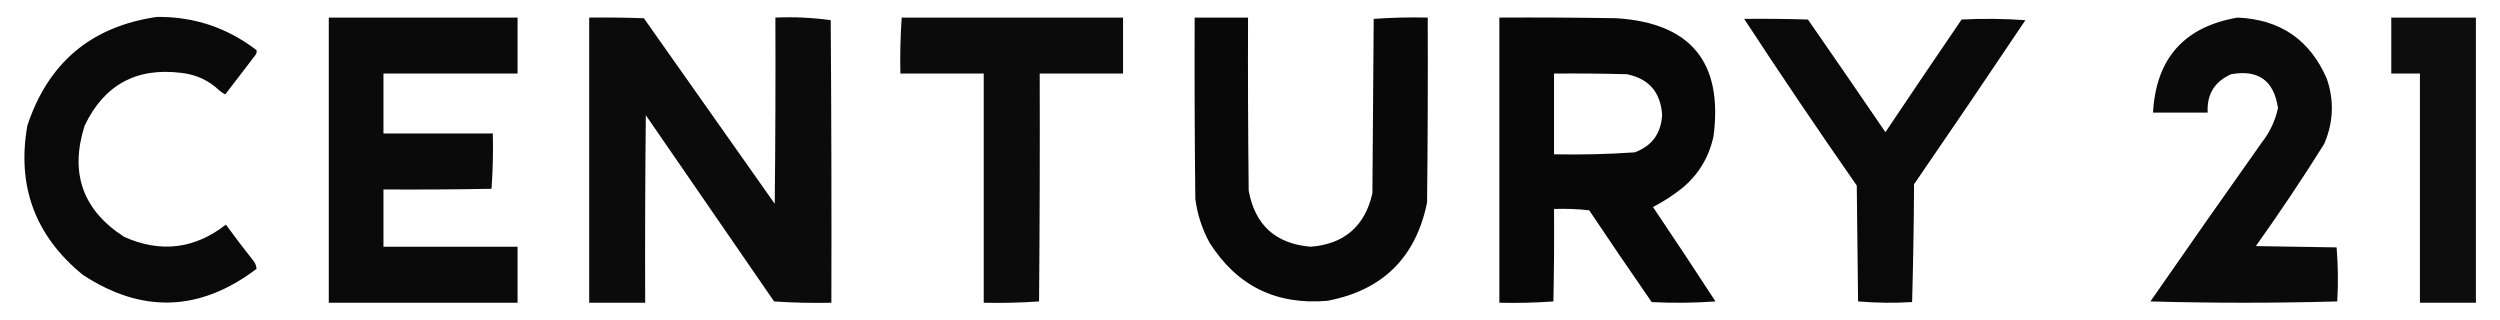 <?xml version="1.0" encoding="UTF-8"?>
<!DOCTYPE svg PUBLIC "-//W3C//DTD SVG 1.1//EN" "http://www.w3.org/Graphics/SVG/1.1/DTD/svg11.dtd">
<svg xmlns="http://www.w3.org/2000/svg" version="1.1" width="1920px" height="246px" style="shape-rendering:geometricPrecision; text-rendering:geometricPrecision; image-rendering:optimizeQuality; fill-rule:evenodd; clip-rule:evenodd" xmlns:xlink="http://www.w3.org/1999/xlink">
<g><path style="opacity:0.964" fill="#000000" d="M 168.5,69.5 C 160.457,61.816 150.791,57.316 139.5,56C 104.858,51.569 80.025,65.069 65,96.5C 53.388,133.009 63.555,161.509 95.5,182C 123.45,194.395 149.45,191.229 173.5,172.5C 180.141,181.642 186.975,190.642 194,199.5C 195.874,201.569 196.874,203.902 197,206.5C 153.513,239.413 109.013,240.913 63.5,211C 26.989,181.133 12.822,142.967 21,96.5C 36.979,48.105 70.145,20.272 120.5,13C 148.934,12.7 174.434,21.2 197,38.5C 197.315,39.908 196.982,41.241 196,42.5C 188.324,52.531 180.658,62.531 173,72.5C 171.357,71.685 169.857,70.685 168.5,69.5 Z"/></g>
<g><path style="opacity:0.959" fill="#000000" d="M 252.5,13.5 C 300.833,13.5 349.167,13.5 397.5,13.5C 397.5,27.833 397.5,42.167 397.5,56.5C 363.167,56.5 328.833,56.5 294.5,56.5C 294.5,71.833 294.5,87.167 294.5,102.5C 322.5,102.5 350.5,102.5 378.5,102.5C 378.824,116.745 378.49,130.912 377.5,145C 349.835,145.5 322.169,145.667 294.5,145.5C 294.5,160.167 294.5,174.833 294.5,189.5C 328.833,189.5 363.167,189.5 397.5,189.5C 397.5,203.833 397.5,218.167 397.5,232.5C 349.167,232.5 300.833,232.5 252.5,232.5C 252.5,159.5 252.5,86.5 252.5,13.5 Z"/></g>
<g><path style="opacity:0.955" fill="#000000" d="M 452.5,13.5 C 466.504,13.333 480.504,13.5 494.5,14C 528,61.5 561.5,109 595,156.5C 595.5,108.834 595.667,61.168 595.5,13.5C 609.911,12.861 624.078,13.528 638,15.5C 638.5,87.833 638.667,160.166 638.5,232.5C 623.818,232.833 609.152,232.499 594.5,231.5C 561.667,183.833 528.833,136.167 496,88.5C 495.5,136.499 495.333,184.499 495.5,232.5C 481.167,232.5 466.833,232.5 452.5,232.5C 452.5,159.5 452.5,86.5 452.5,13.5 Z"/></g>
<g><path style="opacity:0.956" fill="#000000" d="M 692.5,13.5 C 749.167,13.5 805.833,13.5 862.5,13.5C 862.5,27.833 862.5,42.167 862.5,56.5C 841.167,56.5 819.833,56.5 798.5,56.5C 798.667,114.834 798.5,173.168 798,231.5C 783.912,232.49 769.745,232.824 755.5,232.5C 755.5,173.833 755.5,115.167 755.5,56.5C 734.167,56.5 712.833,56.5 691.5,56.5C 691.184,42.088 691.518,27.755 692.5,13.5 Z"/></g>
<g><path style="opacity:0.967" fill="#000000" d="M 917.5,13.5 C 931.167,13.5 944.833,13.5 958.5,13.5C 958.333,57.835 958.5,102.168 959,146.5C 963.885,172.884 979.719,187.217 1006.5,189.5C 1032.39,187.447 1048.22,173.78 1054,148.5C 1054.33,103.833 1054.67,59.167 1055,14.5C 1068.75,13.51 1082.59,13.177 1096.5,13.5C 1096.67,60.834 1096.5,108.168 1096,155.5C 1087.38,197.783 1061.88,222.949 1019.5,231C 980.193,234.429 950.026,219.596 929,186.5C 923.175,175.867 919.508,164.534 918,152.5C 917.5,106.168 917.333,59.834 917.5,13.5 Z"/></g>
<g><path style="opacity:0.97" fill="#000000" d="M 1151.5,13.5 C 1181.5,13.333 1211.5,13.5 1241.5,14C 1298.51,17.679 1323.35,47.846 1316,104.5C 1312.65,120.371 1304.82,133.537 1292.5,144C 1285.35,149.747 1277.68,154.747 1269.5,159C 1285.7,183.031 1301.7,207.198 1317.5,231.5C 1301.18,232.666 1284.84,232.833 1268.5,232C 1252.3,208.637 1236.3,185.137 1220.5,161.5C 1211.52,160.502 1202.52,160.168 1193.5,160.5C 1193.67,184.169 1193.5,207.836 1193,231.5C 1179.25,232.49 1165.41,232.823 1151.5,232.5C 1151.5,159.5 1151.5,86.5 1151.5,13.5 Z M 1193.5,56.5 C 1212.17,56.333 1230.84,56.5 1249.5,57C 1266.29,60.459 1275.29,70.792 1276.5,88C 1275.84,102.342 1268.84,112.009 1255.5,117C 1234.87,118.428 1214.21,118.928 1193.5,118.5C 1193.5,97.833 1193.5,77.167 1193.5,56.5 Z"/></g>
<g><path style="opacity:0.96" fill="#000000" d="M 1718.5,13.5 C 1751.23,14.935 1774.07,30.602 1787,60.5C 1792.76,77.262 1792.09,93.929 1785,110.5C 1768.28,137.211 1750.78,163.378 1732.5,189C 1753.17,189.333 1773.83,189.667 1794.5,190C 1795.66,203.758 1795.82,217.592 1795,231.5C 1747.23,232.83 1699.4,232.83 1651.5,231.5C 1679.81,190.695 1708.31,150.028 1737,109.5C 1743.2,101.597 1747.37,92.764 1749.5,83C 1746.42,61.913 1734.42,53.247 1713.5,57C 1700.74,62.685 1694.74,72.518 1695.5,86.5C 1681.5,86.5 1667.5,86.5 1653.5,86.5C 1655.85,44.821 1677.52,20.487 1718.5,13.5 Z"/></g>
<g><path style="opacity:0.949" fill="#000000" d="M 1836.5,13.5 C 1858.17,13.5 1879.83,13.5 1901.5,13.5C 1901.5,86.5 1901.5,159.5 1901.5,232.5C 1887.17,232.5 1872.83,232.5 1858.5,232.5C 1858.5,173.833 1858.5,115.167 1858.5,56.5C 1851.17,56.5 1843.83,56.5 1836.5,56.5C 1836.5,42.167 1836.5,27.833 1836.5,13.5 Z"/></g>
<g><path style="opacity:0.964" fill="#000000" d="M 1339.5,14.5 C 1355.84,14.333 1372.17,14.5 1388.5,15C 1408.46,43.746 1428.29,72.58 1448,101.5C 1467.38,72.58 1486.88,43.747 1506.5,15C 1522.84,14.167 1539.18,14.334 1555.5,15.5C 1527.25,57.673 1498.75,99.673 1470,141.5C 1469.83,171.738 1469.33,201.905 1468.5,232C 1454.59,232.823 1440.76,232.656 1427,231.5C 1426.67,201.833 1426.33,172.167 1426,142.5C 1396.53,100.208 1367.69,57.541 1339.5,14.5 Z"/></g>
<g><path style="opacity:0.004" fill="#000000" d="M 168.5,69.5 C 167.833,70.167 167.833,70.167 168.5,69.5 Z"/></g>
</svg>
